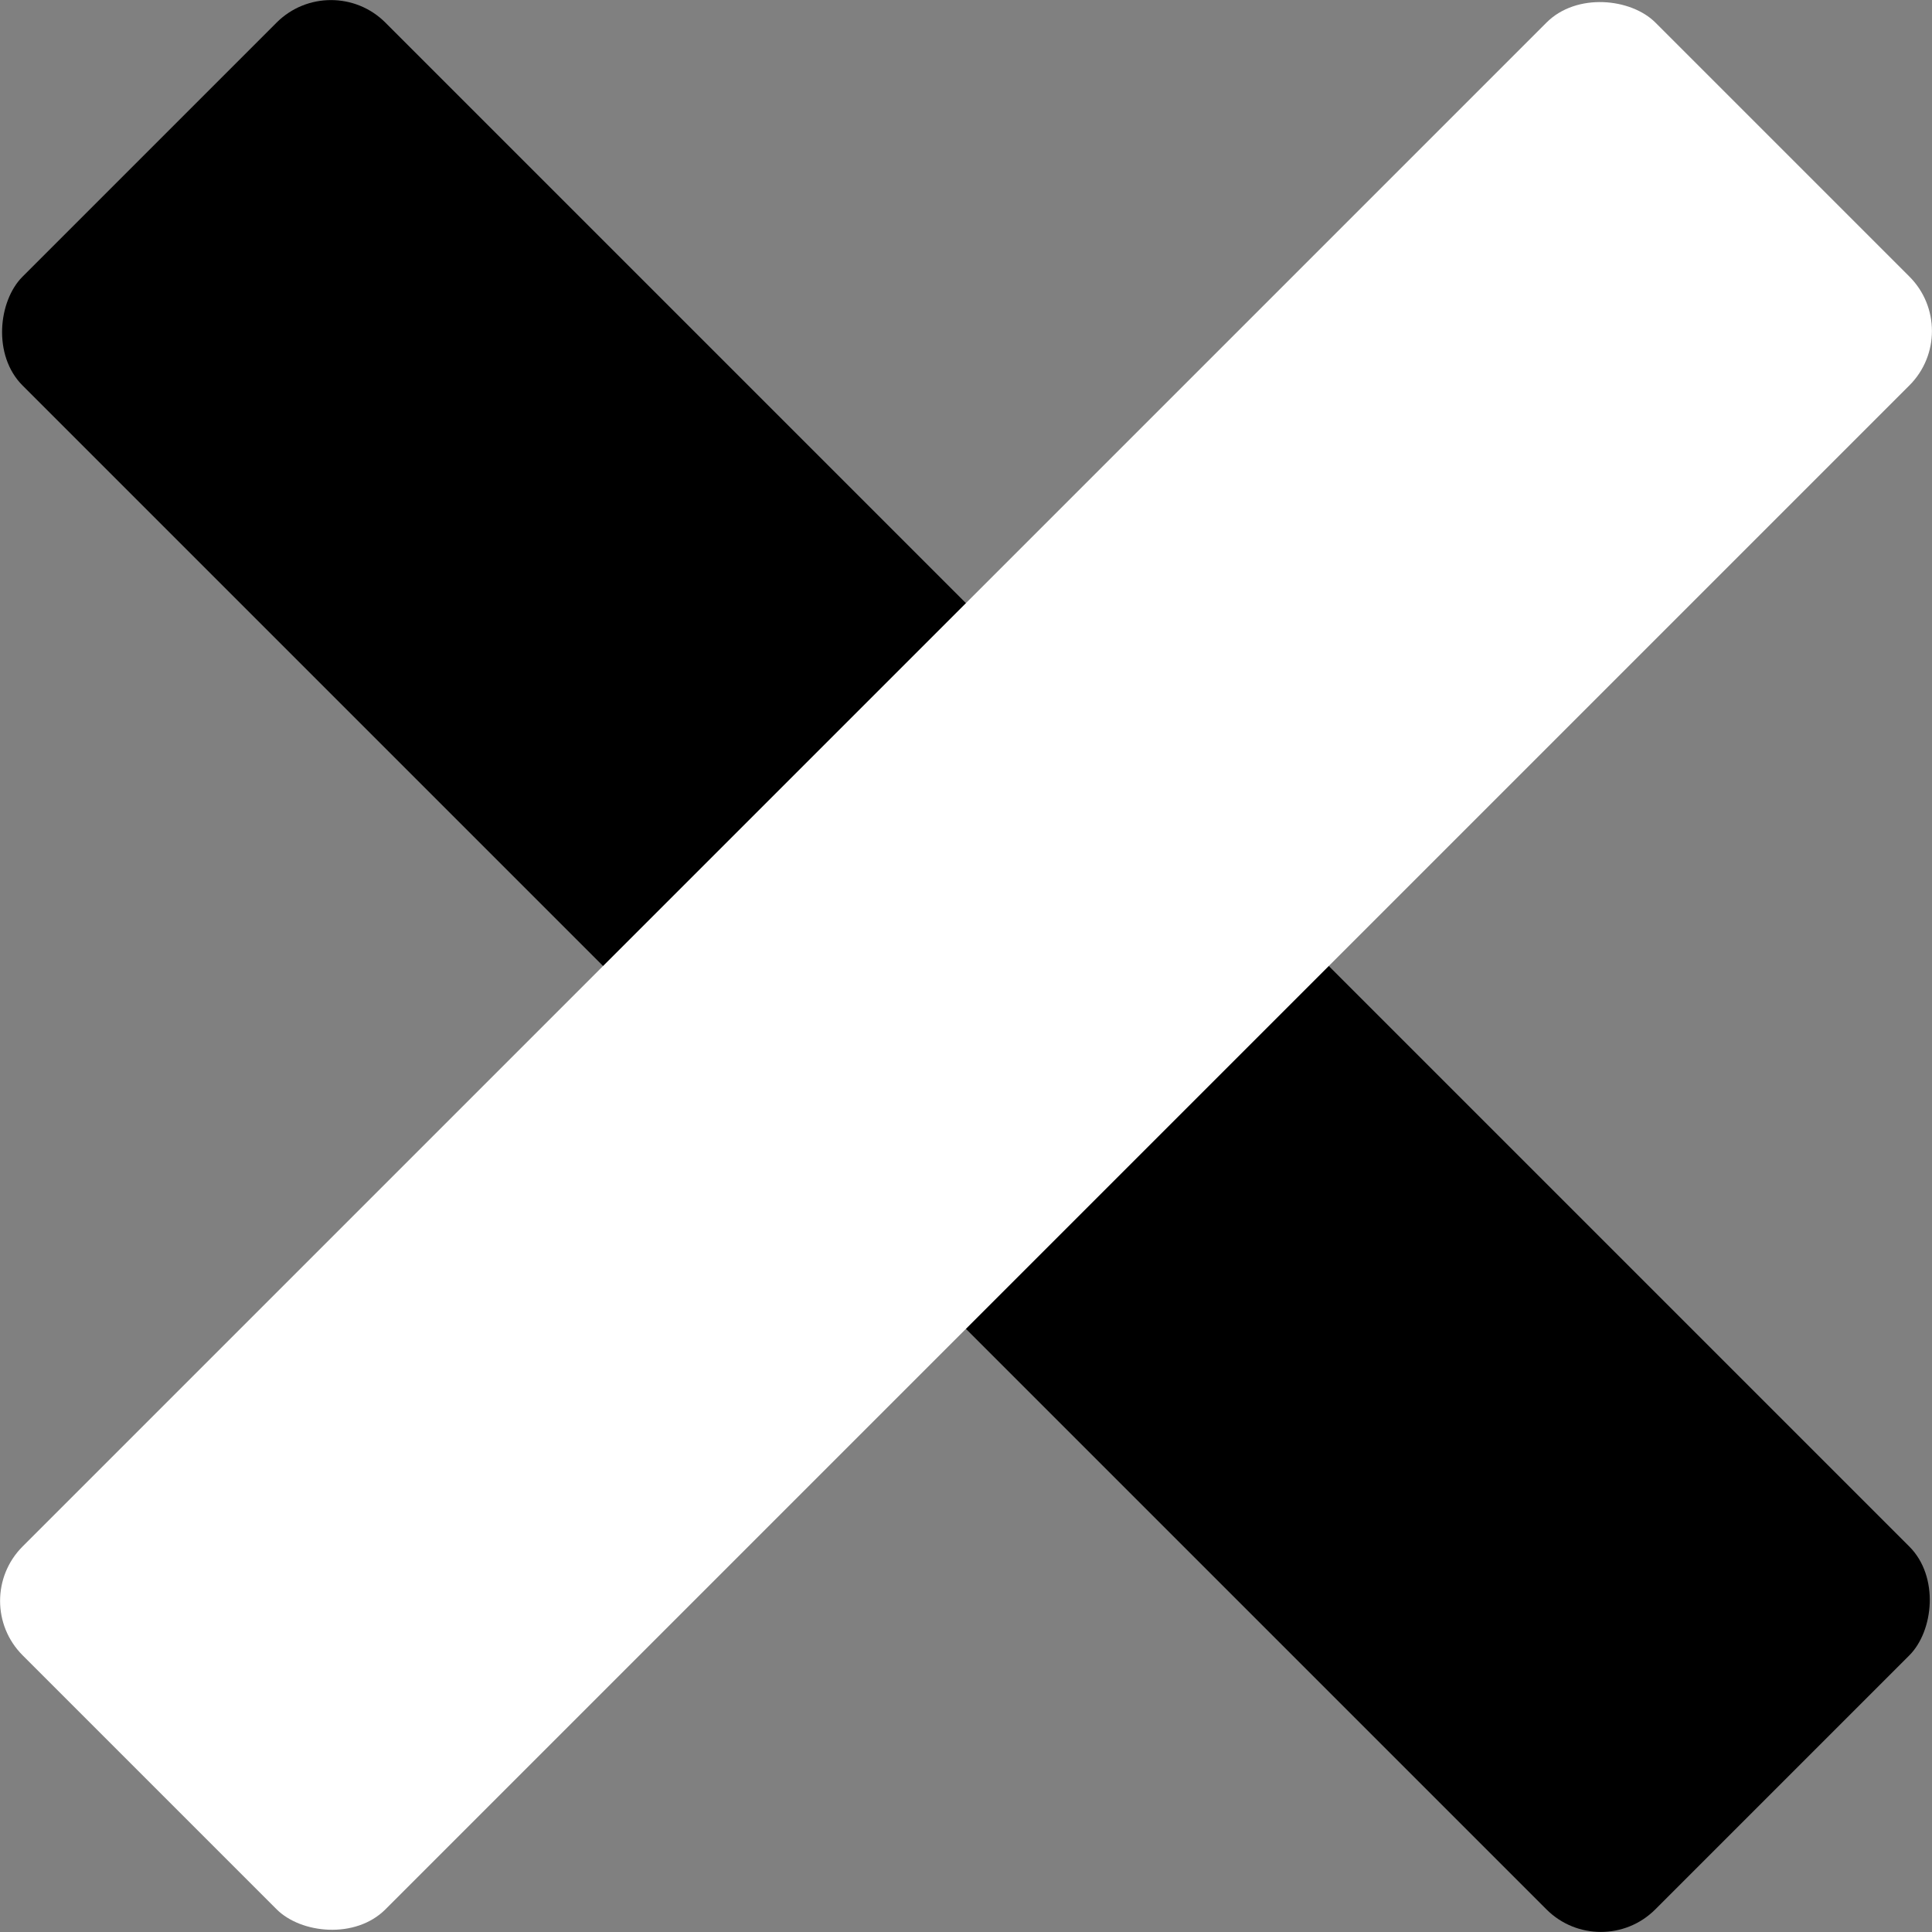 <svg xmlns="http://www.w3.org/2000/svg" height="18" width="18"><rect width="100%" height="100%" fill="#808080" stroke="none"/><rect transform="rotate(45)" rx=".717" ry=".717" height="4.781" width="21.513" y="-2.39" x="1.971"/><rect fill="#FFF" ry=".717" rx=".717" transform="rotate(135)" height="4.781" width="21.513" y="-15.118" x="-10.757"/></svg>
